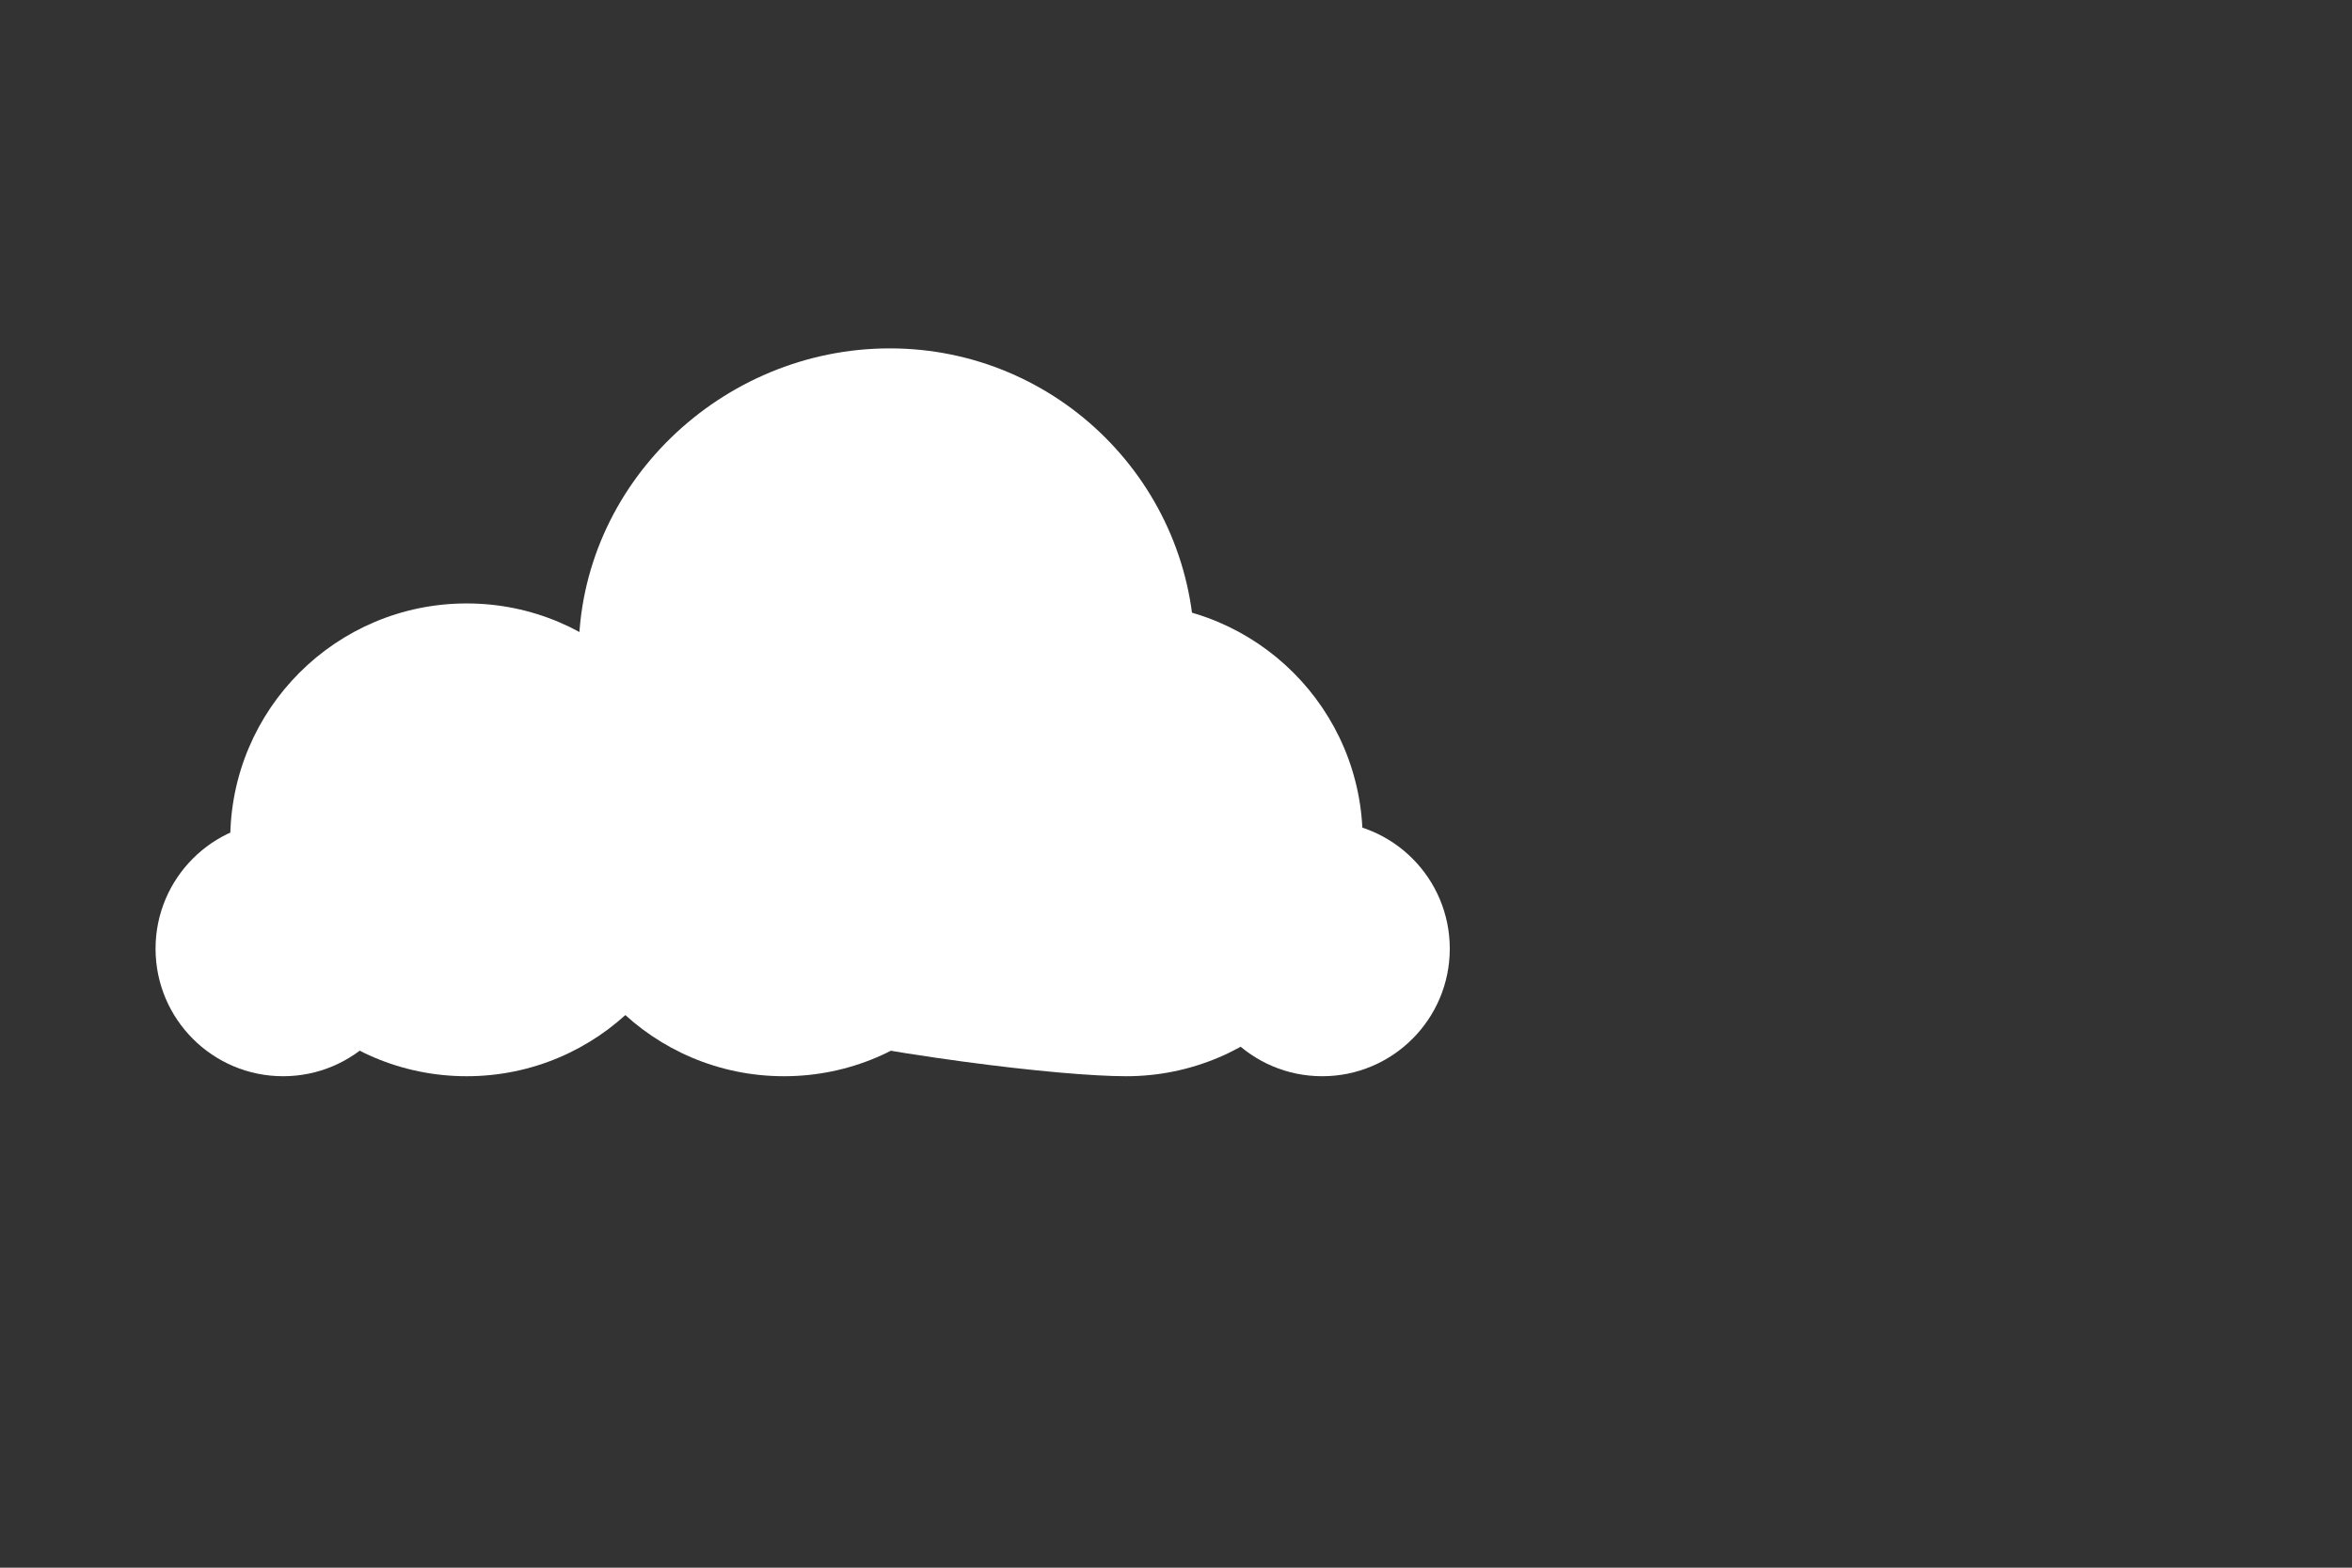 <svg width="378" height="252" viewBox="0 0 378 252" fill="none" xmlns="http://www.w3.org/2000/svg">
<rect x="0" y="0" width="378" height="252" fill="#333333" stroke="none"/>
<circle cx="75" cy="135" r="38" fill="white"/>
<circle cx="45.5" cy="152.5" r="20.5" fill="white"/>
<circle cx="212.5" cy="152.5" r="20.5" fill="white"/>
<circle cx="126" cy="135" r="38" fill="white"/>
<path d="M219 135C219 155.987 201.987 173 181 173C160.013 173 69.5 159.987 69.5 139C69.5 118.013 160.013 97 181 97C201.987 97 219 114.013 219 135Z" fill="white"/>
<path d="M192 105C192 132.062 170.062 154 143 154C115.938 154 93 132.062 93 105C93 77.938 115.938 56 143 56C170.062 56 192 77.938 192 105Z" fill="white"/>
</svg>
